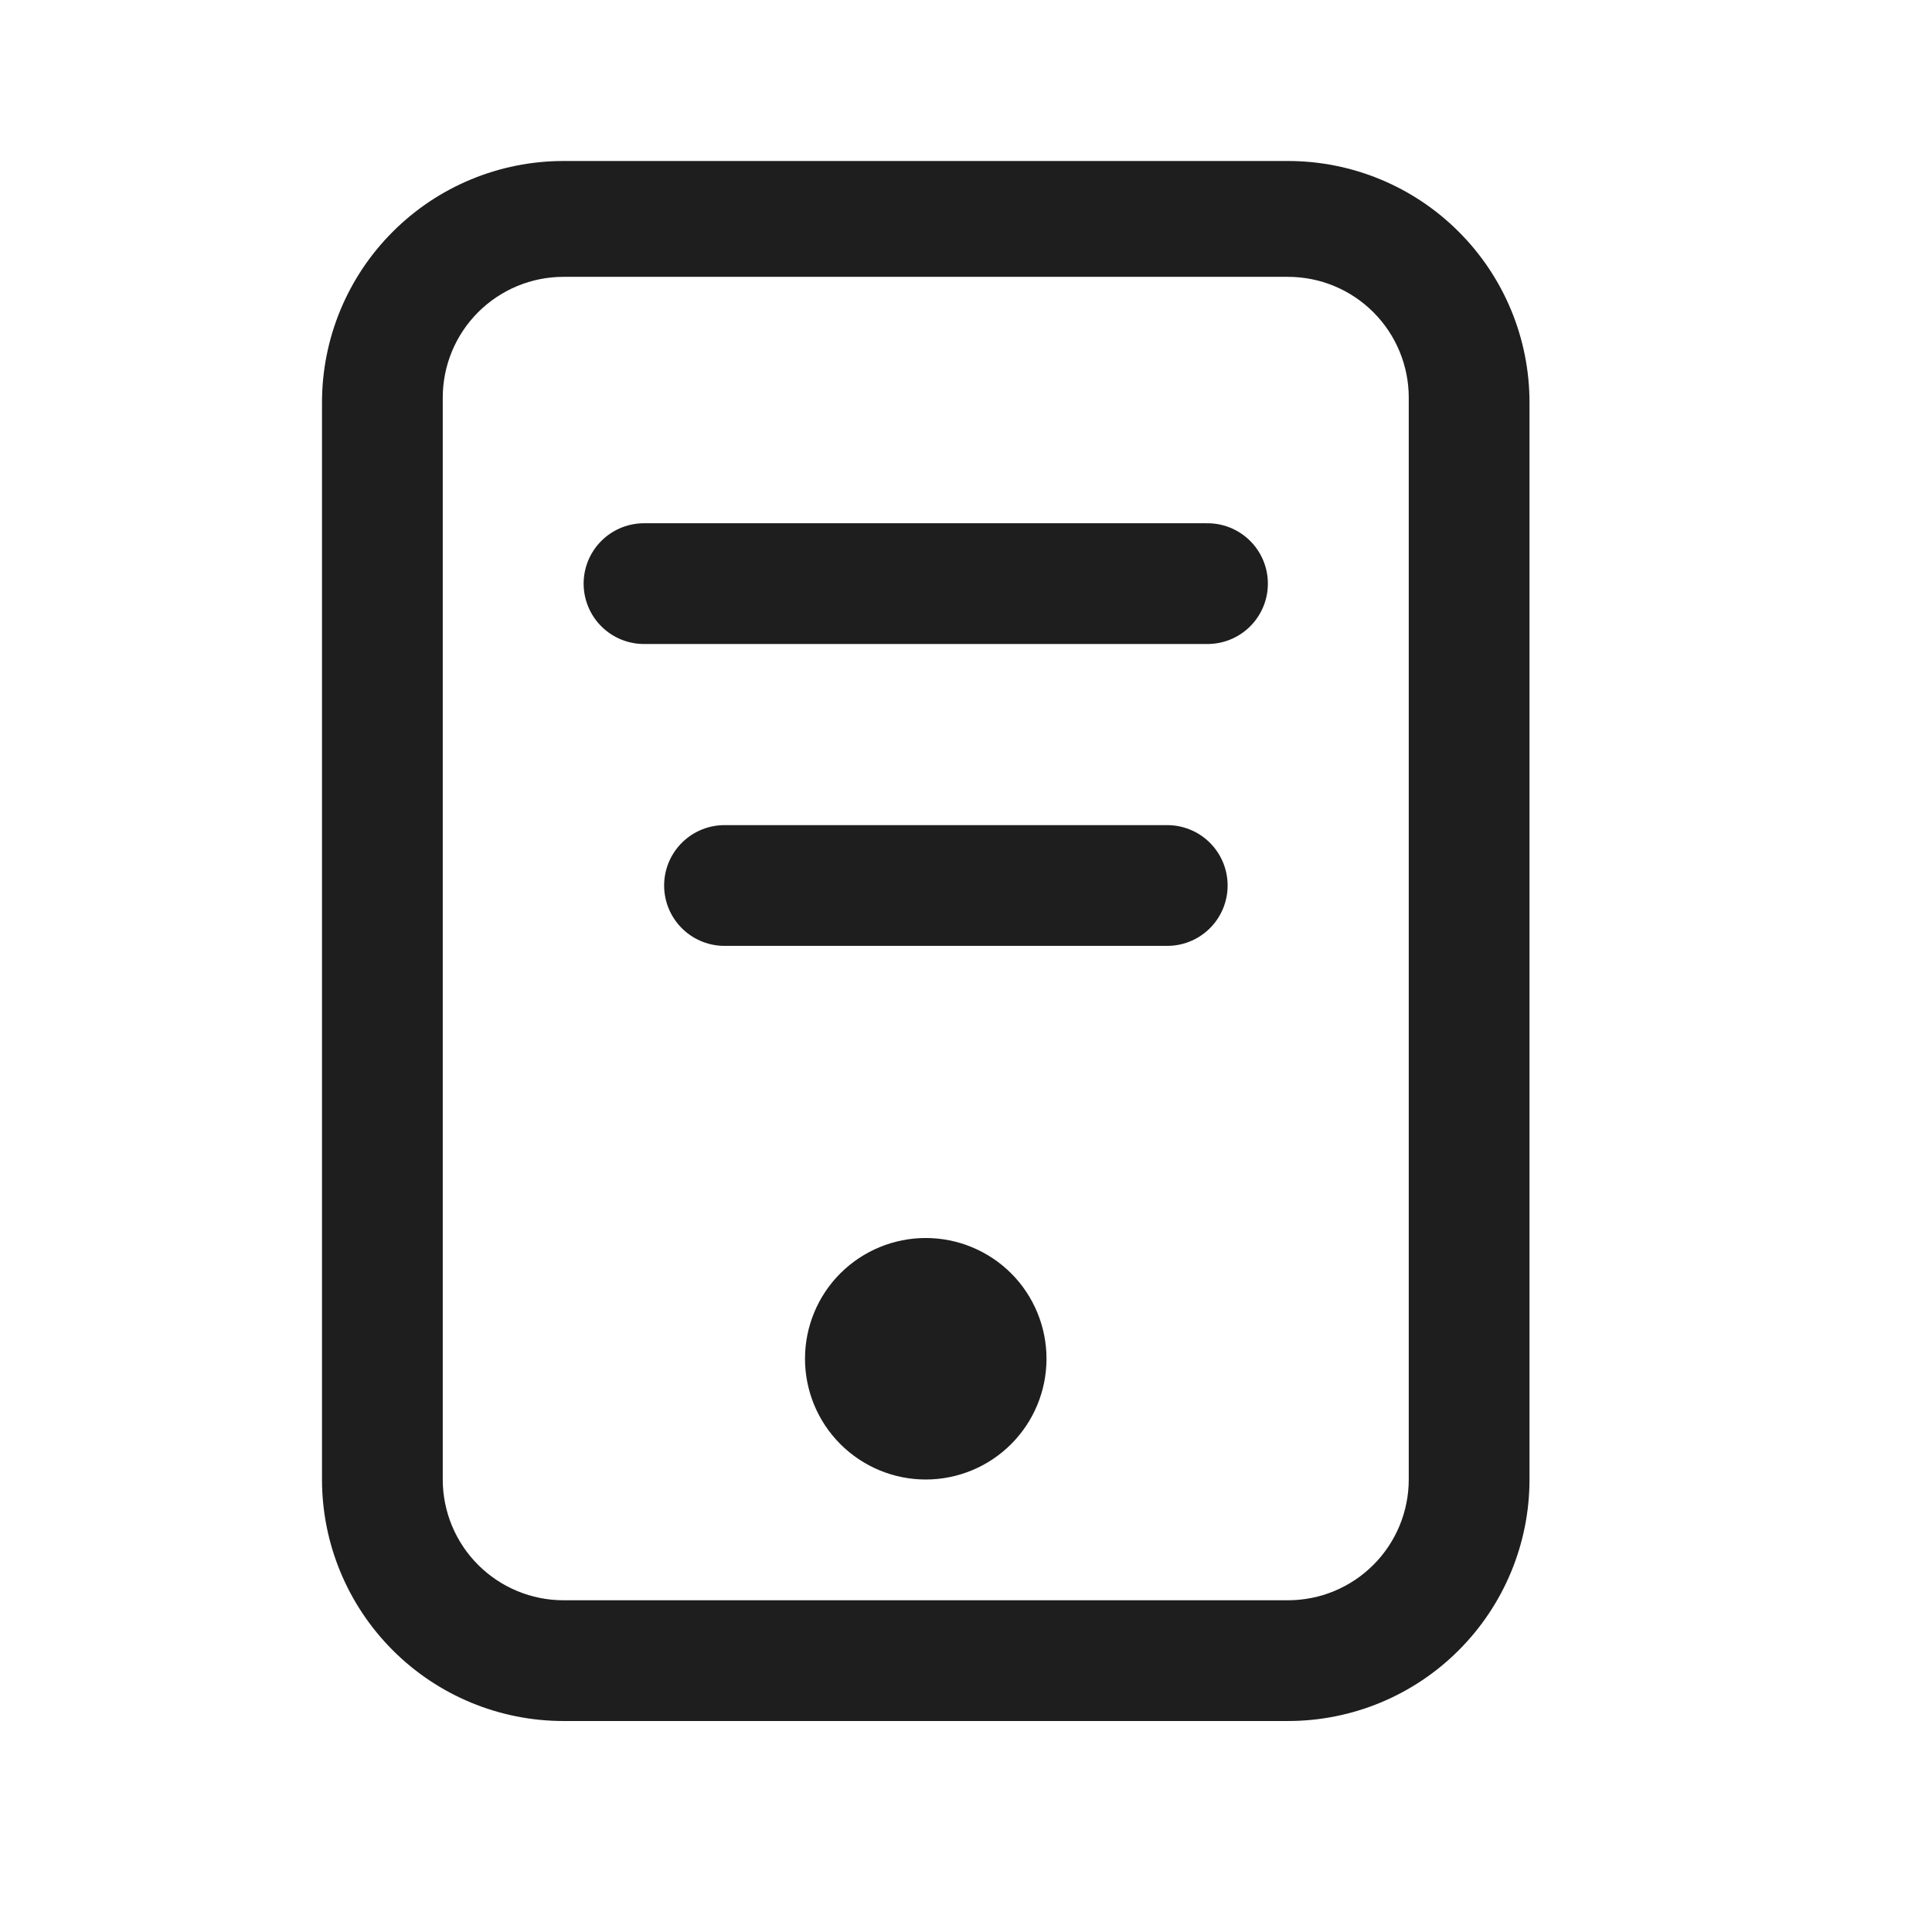 <svg width="24" height="24" viewBox="0 0 24 24" fill="none" xmlns="http://www.w3.org/2000/svg">
<path d="M16 3.439C16.398 3.439 16.779 3.597 17.061 3.879C17.342 4.16 17.5 4.542 17.5 4.939V18.379C17.5 18.776 17.342 19.158 17.061 19.439C16.779 19.721 16.398 19.879 16 19.879H7C6.602 19.879 6.221 19.721 5.939 19.439C5.658 19.158 5.5 18.776 5.5 18.379V4.939C5.5 4.542 5.658 4.16 5.939 3.879C6.221 3.597 6.602 3.439 7 3.439H16ZM7 2C6.204 2 5.441 2.316 4.879 2.879C4.316 3.441 4 4.204 4 5V18.379C4 19.174 4.316 19.937 4.879 20.5C5.441 21.063 6.204 21.379 7 21.379H16C16.796 21.379 17.559 21.063 18.121 20.5C18.684 19.937 19 19.174 19 18.379V5C19 4.204 18.684 3.441 18.121 2.879C17.559 2.316 16.796 2 16 2H7Z" fill="#1E1E1E"/>
<path d="M11.5 18.379C11.898 18.379 12.279 18.221 12.561 17.939C12.842 17.658 13 17.276 13 16.879C13 16.481 12.842 16.099 12.561 15.818C12.279 15.537 11.898 15.379 11.5 15.379C11.102 15.379 10.721 15.537 10.439 15.818C10.158 16.099 10 16.481 10 16.879C10 17.276 10.158 17.658 10.439 17.939C10.721 18.221 11.102 18.379 11.5 18.379Z" fill="#1E1E1E"/>
<path d="M8 7.25H15" stroke="#1E1E1E" stroke-width="1.5" stroke-linecap="round"/>
<path d="M9 11H14.5" stroke="#1E1E1E" stroke-width="1.5" stroke-linecap="round"/>
</svg>
